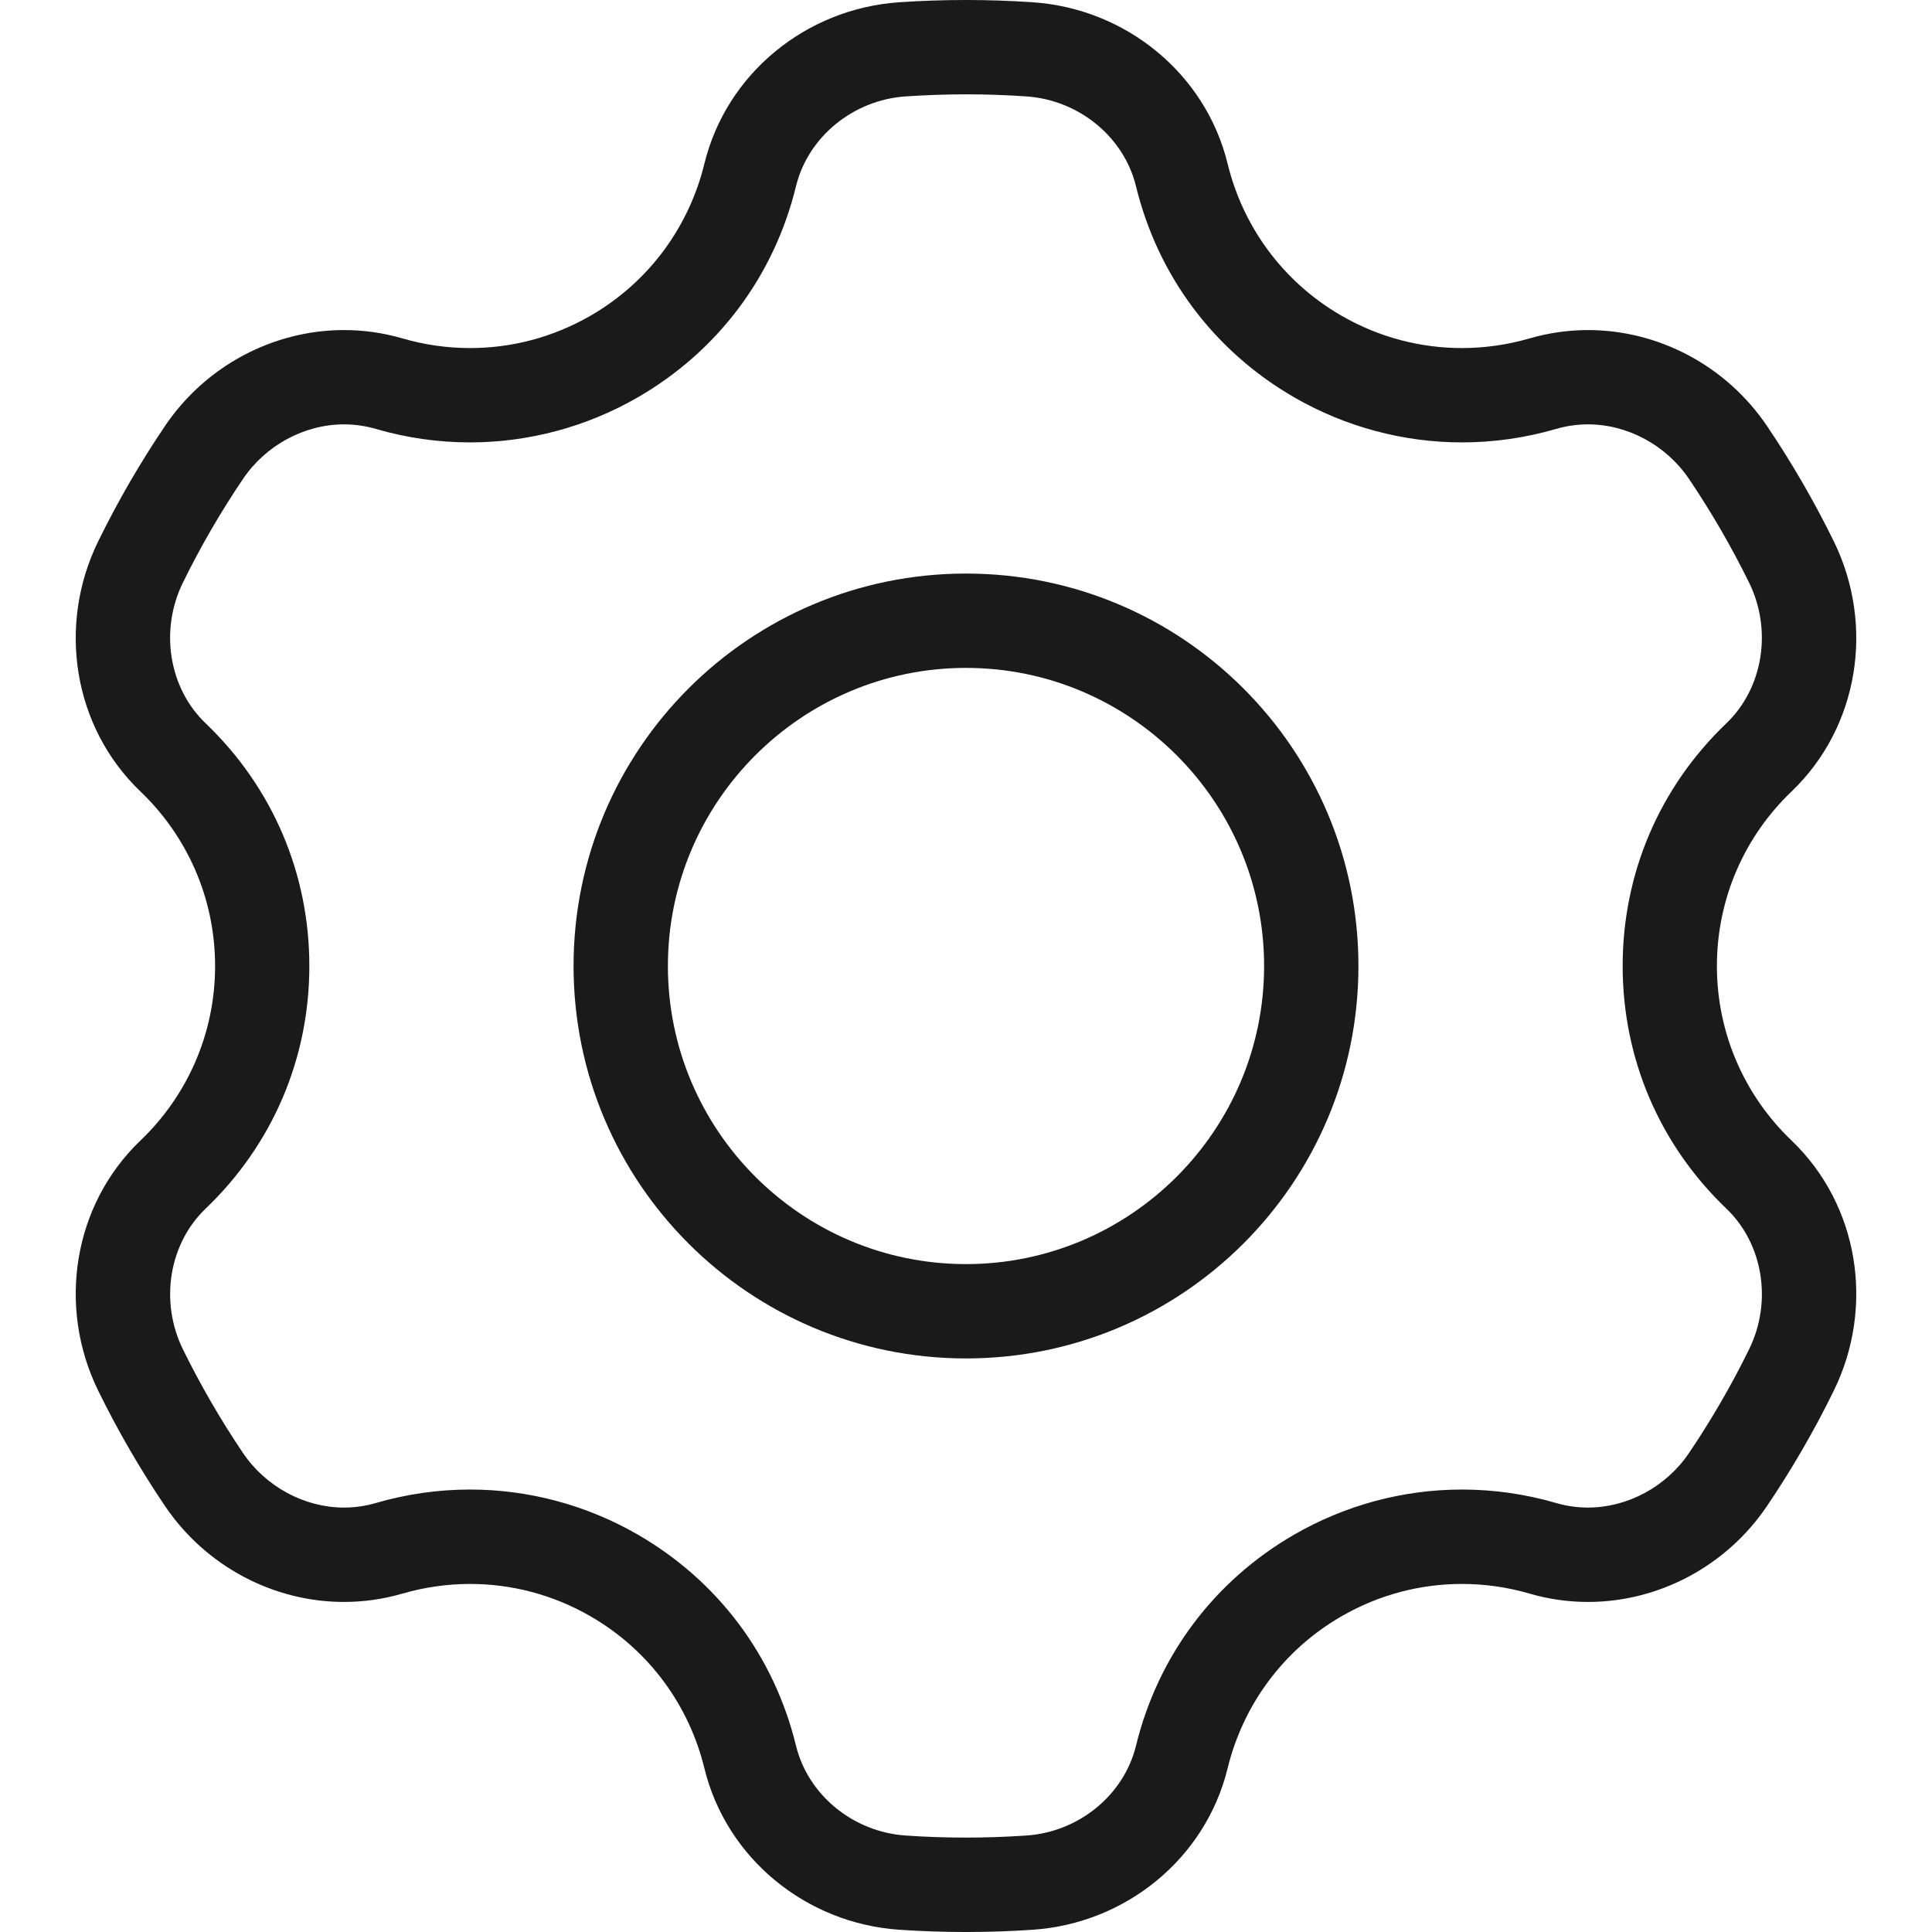 <?xml version="1.0" encoding="UTF-8"?>
<svg id="uuid-a1be512f-ebbf-4a07-aee0-ae3cd8735bc7" data-name="Ebene 1" xmlns="http://www.w3.org/2000/svg" viewBox="0 0 512 512">
  <defs>
    <style>
      .uuid-6a349576-3b32-400e-b95d-50b26664cdcd {
        fill: #1a1a1a;
      }
    </style>
  </defs>
  <path class="uuid-6a349576-3b32-400e-b95d-50b26664cdcd" d="m256,25c5.34,0,10.73.18,16.02.55,13.9.95,25.84,10.74,29.03,23.8,5.81,23.83,20.71,43.7,41.95,55.96,13.52,7.8,28.88,11.93,44.42,11.93,8.44,0,16.84-1.2,24.96-3.57,2.75-.8,5.59-1.21,8.46-1.21,10.48,0,20.72,5.53,26.74,14.43,5.93,8.78,11.29,18.04,15.95,27.52,6.19,12.63,3.71,27.95-6.03,37.28-17.72,16.95-27.48,39.78-27.48,64.3s9.76,47.35,27.48,64.3c9.75,9.32,12.23,24.65,6.03,37.28-4.65,9.49-10.02,18.75-15.95,27.52-6.01,8.9-16.26,14.43-26.74,14.43-2.86,0-5.71-.41-8.46-1.21-8.12-2.37-16.52-3.57-24.96-3.57-15.54,0-30.9,4.13-44.42,11.93-21.24,12.26-36.13,32.14-41.95,55.96-3.19,13.06-15.12,22.85-29.03,23.8-5.3.36-10.69.55-16.02.55s-10.73-.18-16.02-.55c-13.9-.95-25.84-10.74-29.03-23.8-5.81-23.83-20.71-43.7-41.95-55.96-13.52-7.8-28.88-11.93-44.42-11.93-8.44,0-16.84,1.2-24.96,3.57-2.75.8-5.59,1.21-8.46,1.21-10.48,0-20.72-5.53-26.74-14.43-5.93-8.78-11.29-18.04-15.95-27.52-6.19-12.63-3.71-27.95,6.03-37.28,17.72-16.95,27.48-39.78,27.48-64.3s-9.76-47.35-27.48-64.3c-9.75-9.32-12.23-24.65-6.03-37.28,4.65-9.49,10.02-18.75,15.95-27.52,6.01-8.9,16.26-14.43,26.74-14.43,2.86,0,5.71.41,8.46,1.21,8.12,2.37,16.52,3.57,24.96,3.57,15.54,0,30.9-4.13,44.42-11.93,21.24-12.26,36.13-32.14,41.95-55.96,3.19-13.06,15.12-22.85,29.03-23.8,5.3-.36,10.69-.55,16.02-.55m0-25c-5.96,0-11.87.2-17.73.6-24.61,1.68-45.76,18.85-51.61,42.82-4,16.37-14.41,31.15-30.16,40.24h0c-10.07,5.82-21.07,8.58-31.92,8.58-6.1,0-12.15-.87-17.97-2.57-5.11-1.49-10.31-2.2-15.45-2.2-18.66,0-36.64,9.42-47.45,25.44-6.56,9.71-12.47,19.9-17.67,30.51-10.91,22.23-6.7,49.24,11.2,66.35,12.18,11.65,19.76,28.05,19.76,46.23s-7.58,34.59-19.76,46.23c-17.9,17.12-22.11,44.12-11.2,66.35,5.2,10.6,11.11,20.79,17.67,30.51,10.82,16.02,28.79,25.44,47.45,25.44,5.14,0,10.34-.72,15.45-2.2,5.82-1.69,11.87-2.57,17.97-2.57,10.85,0,21.85,2.76,31.92,8.58,15.75,9.09,26.17,23.87,30.16,40.24,5.85,23.96,27,41.13,51.61,42.82,5.86.4,11.77.6,17.73.6s11.87-.2,17.73-.6c24.61-1.68,45.76-18.85,51.61-42.82,4-16.37,14.41-31.15,30.16-40.24,10.07-5.82,21.07-8.58,31.92-8.58,6.1,0,12.15.87,17.97,2.57,5.11,1.49,10.31,2.2,15.45,2.2,18.66,0,36.64-9.42,47.45-25.44,6.56-9.71,12.47-19.9,17.67-30.51,10.91-22.23,6.7-49.24-11.2-66.35-12.18-11.65-19.76-28.05-19.76-46.23s7.58-34.59,19.76-46.23c17.9-17.12,22.11-44.12,11.2-66.35-5.2-10.6-11.11-20.79-17.67-30.51-10.82-16.02-28.79-25.44-47.45-25.44-5.14,0-10.34.72-15.45,2.2-5.82,1.69-11.87,2.57-17.97,2.57-10.85,0-21.85-2.76-31.92-8.58h0c-15.75-9.09-26.17-23.87-30.16-40.24-5.85-23.96-27-41.13-51.61-42.82-5.86-.4-11.77-.6-17.73-.6h0Z"/>
  <path class="uuid-6a349576-3b32-400e-b95d-50b26664cdcd" d="m256,177c43.56,0,79,35.44,79,79s-35.44,79-79,79-79-35.44-79-79,35.44-79,79-79m0-25c-57.44,0-104,46.56-104,104s46.56,104,104,104,104-46.56,104-104-46.56-104-104-104h0Z"/>
</svg>